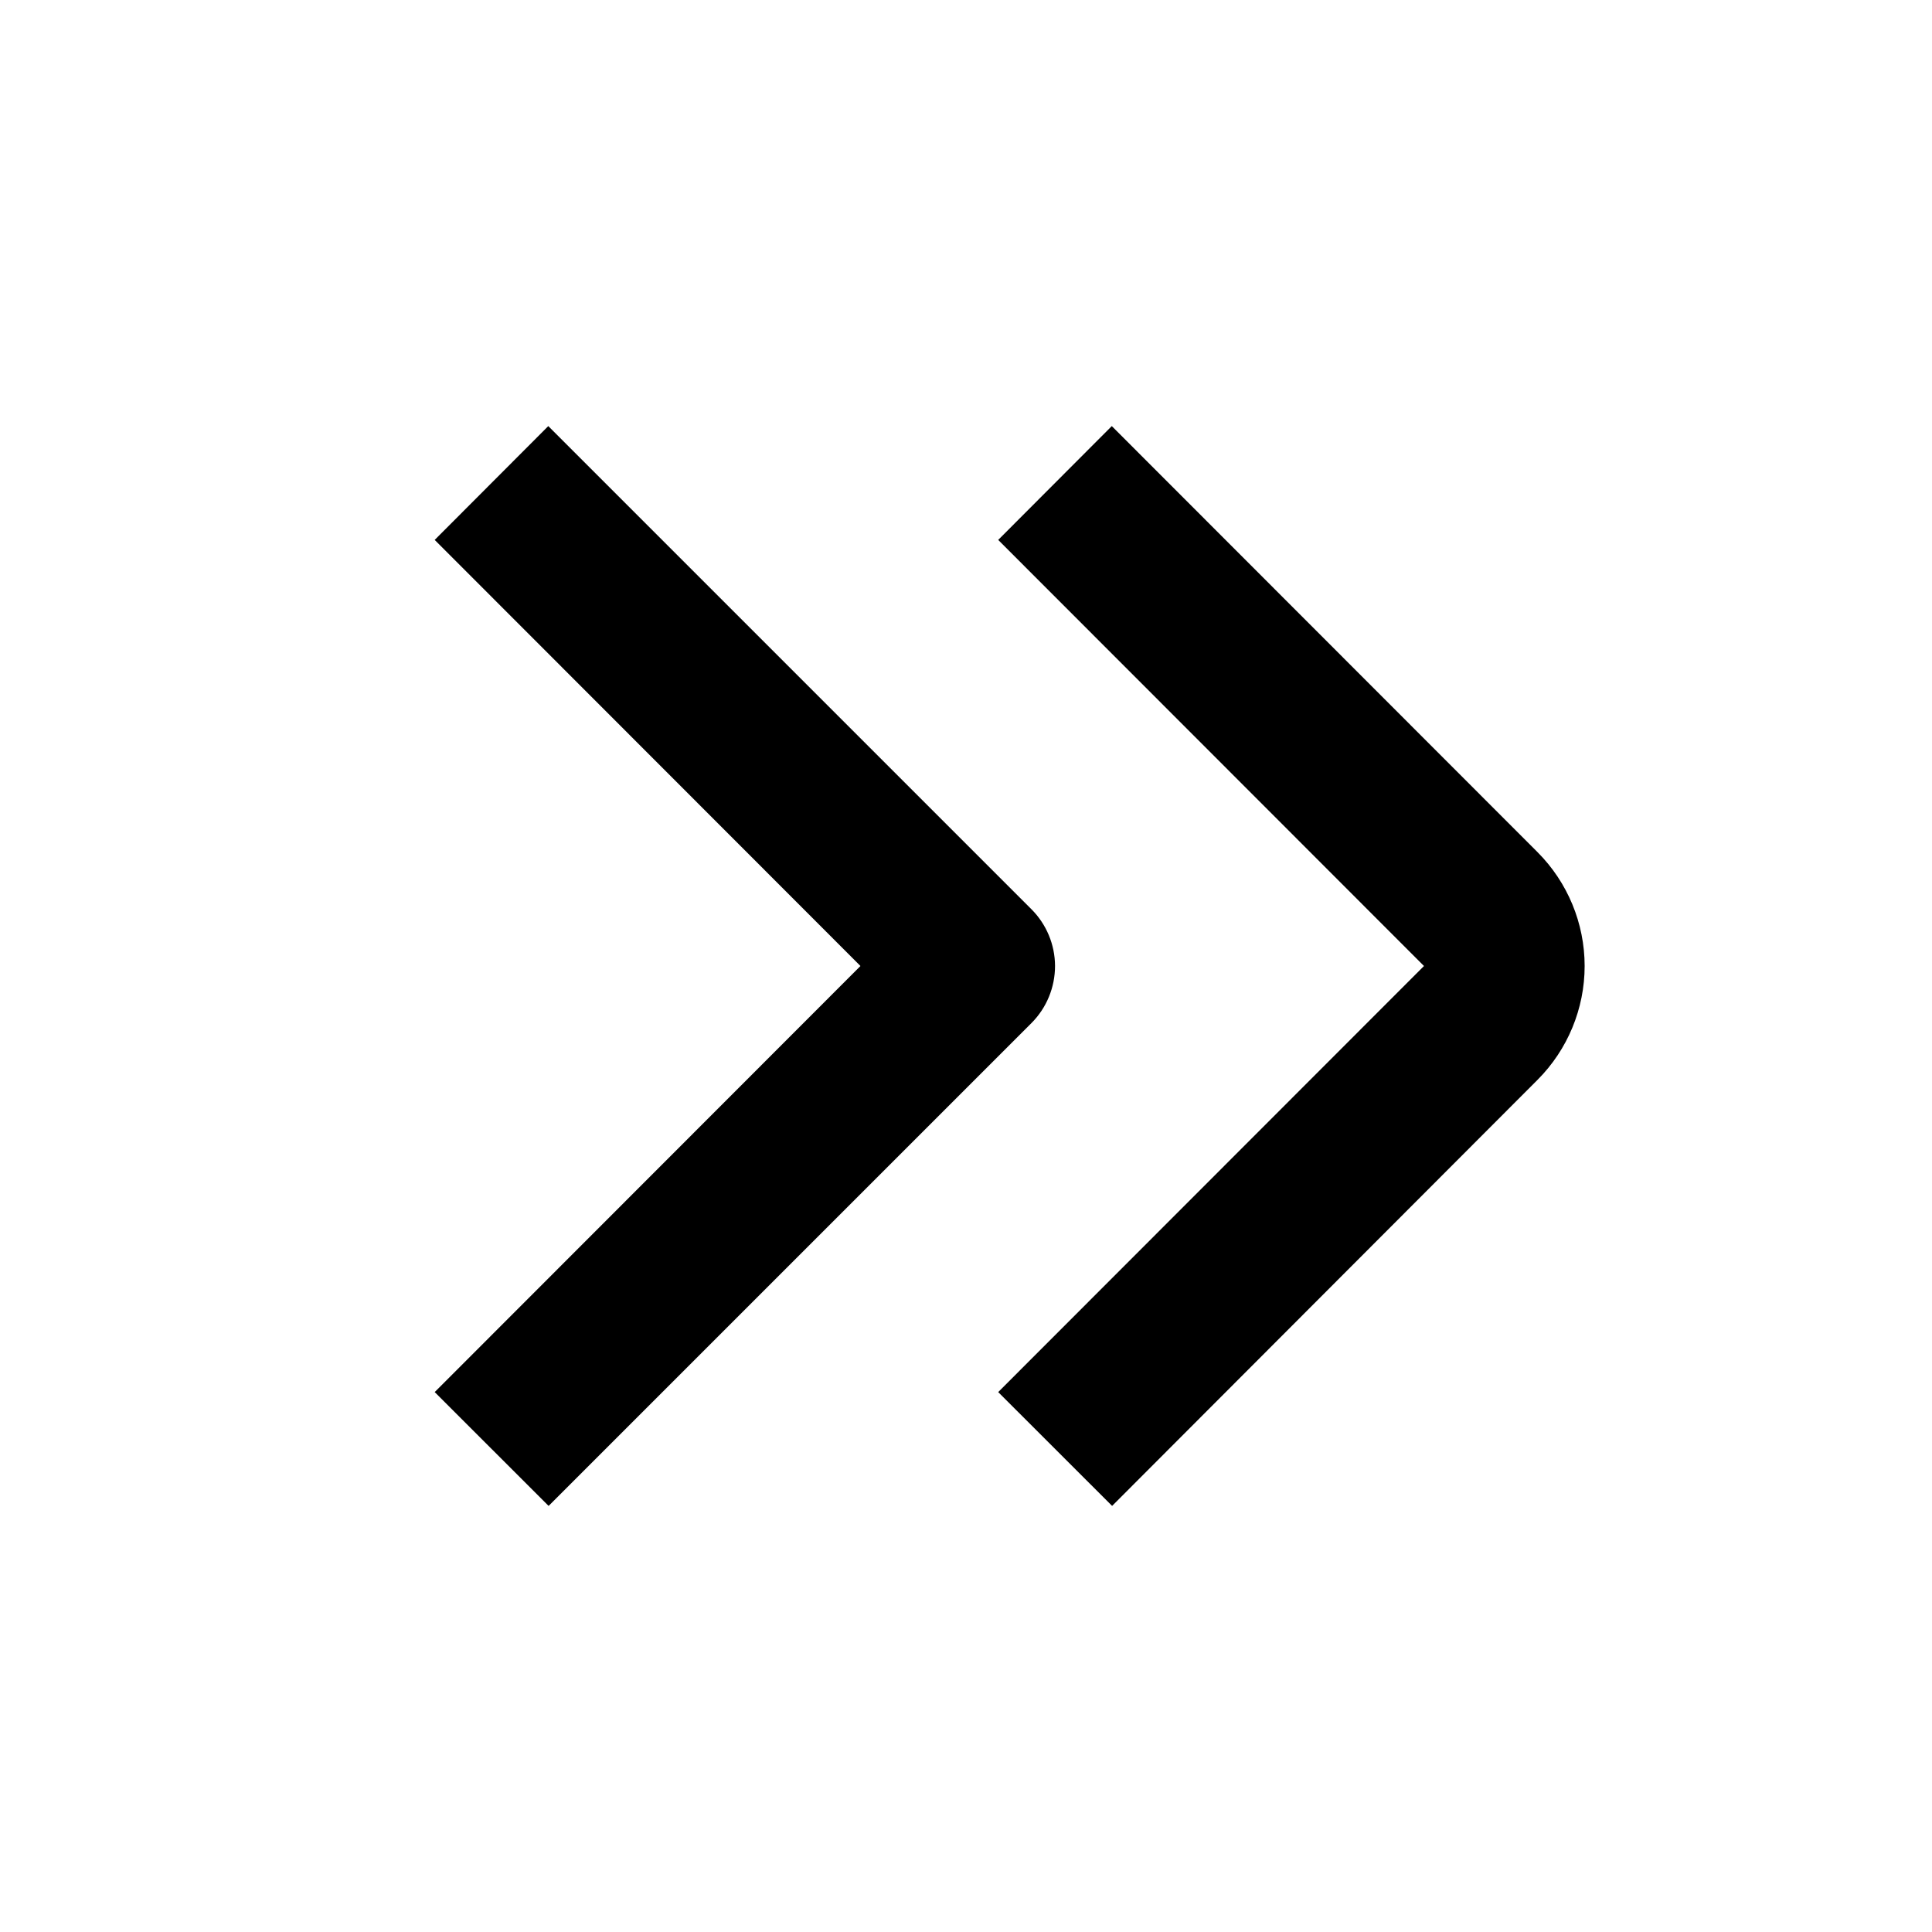 <svg width="24" height="24" viewBox="0 0 24 24"  xmlns="http://www.w3.org/2000/svg">
<path d="M19.1 10.586L13.811 5.293L12.4 6.707L17.689 12L12.4 17.293L13.815 18.707L19.1 13.414C19.474 13.039 19.685 12.53 19.685 12C19.685 11.47 19.474 10.961 19.1 10.586Z"    />
<path d="M12.811 11.293L6.811 5.293L5.4 6.707L10.689 12L5.4 17.293L6.815 18.707L12.815 12.707C13.002 12.519 13.106 12.264 13.106 11.999C13.105 11.734 12.999 11.48 12.811 11.293Z" />
</svg>
